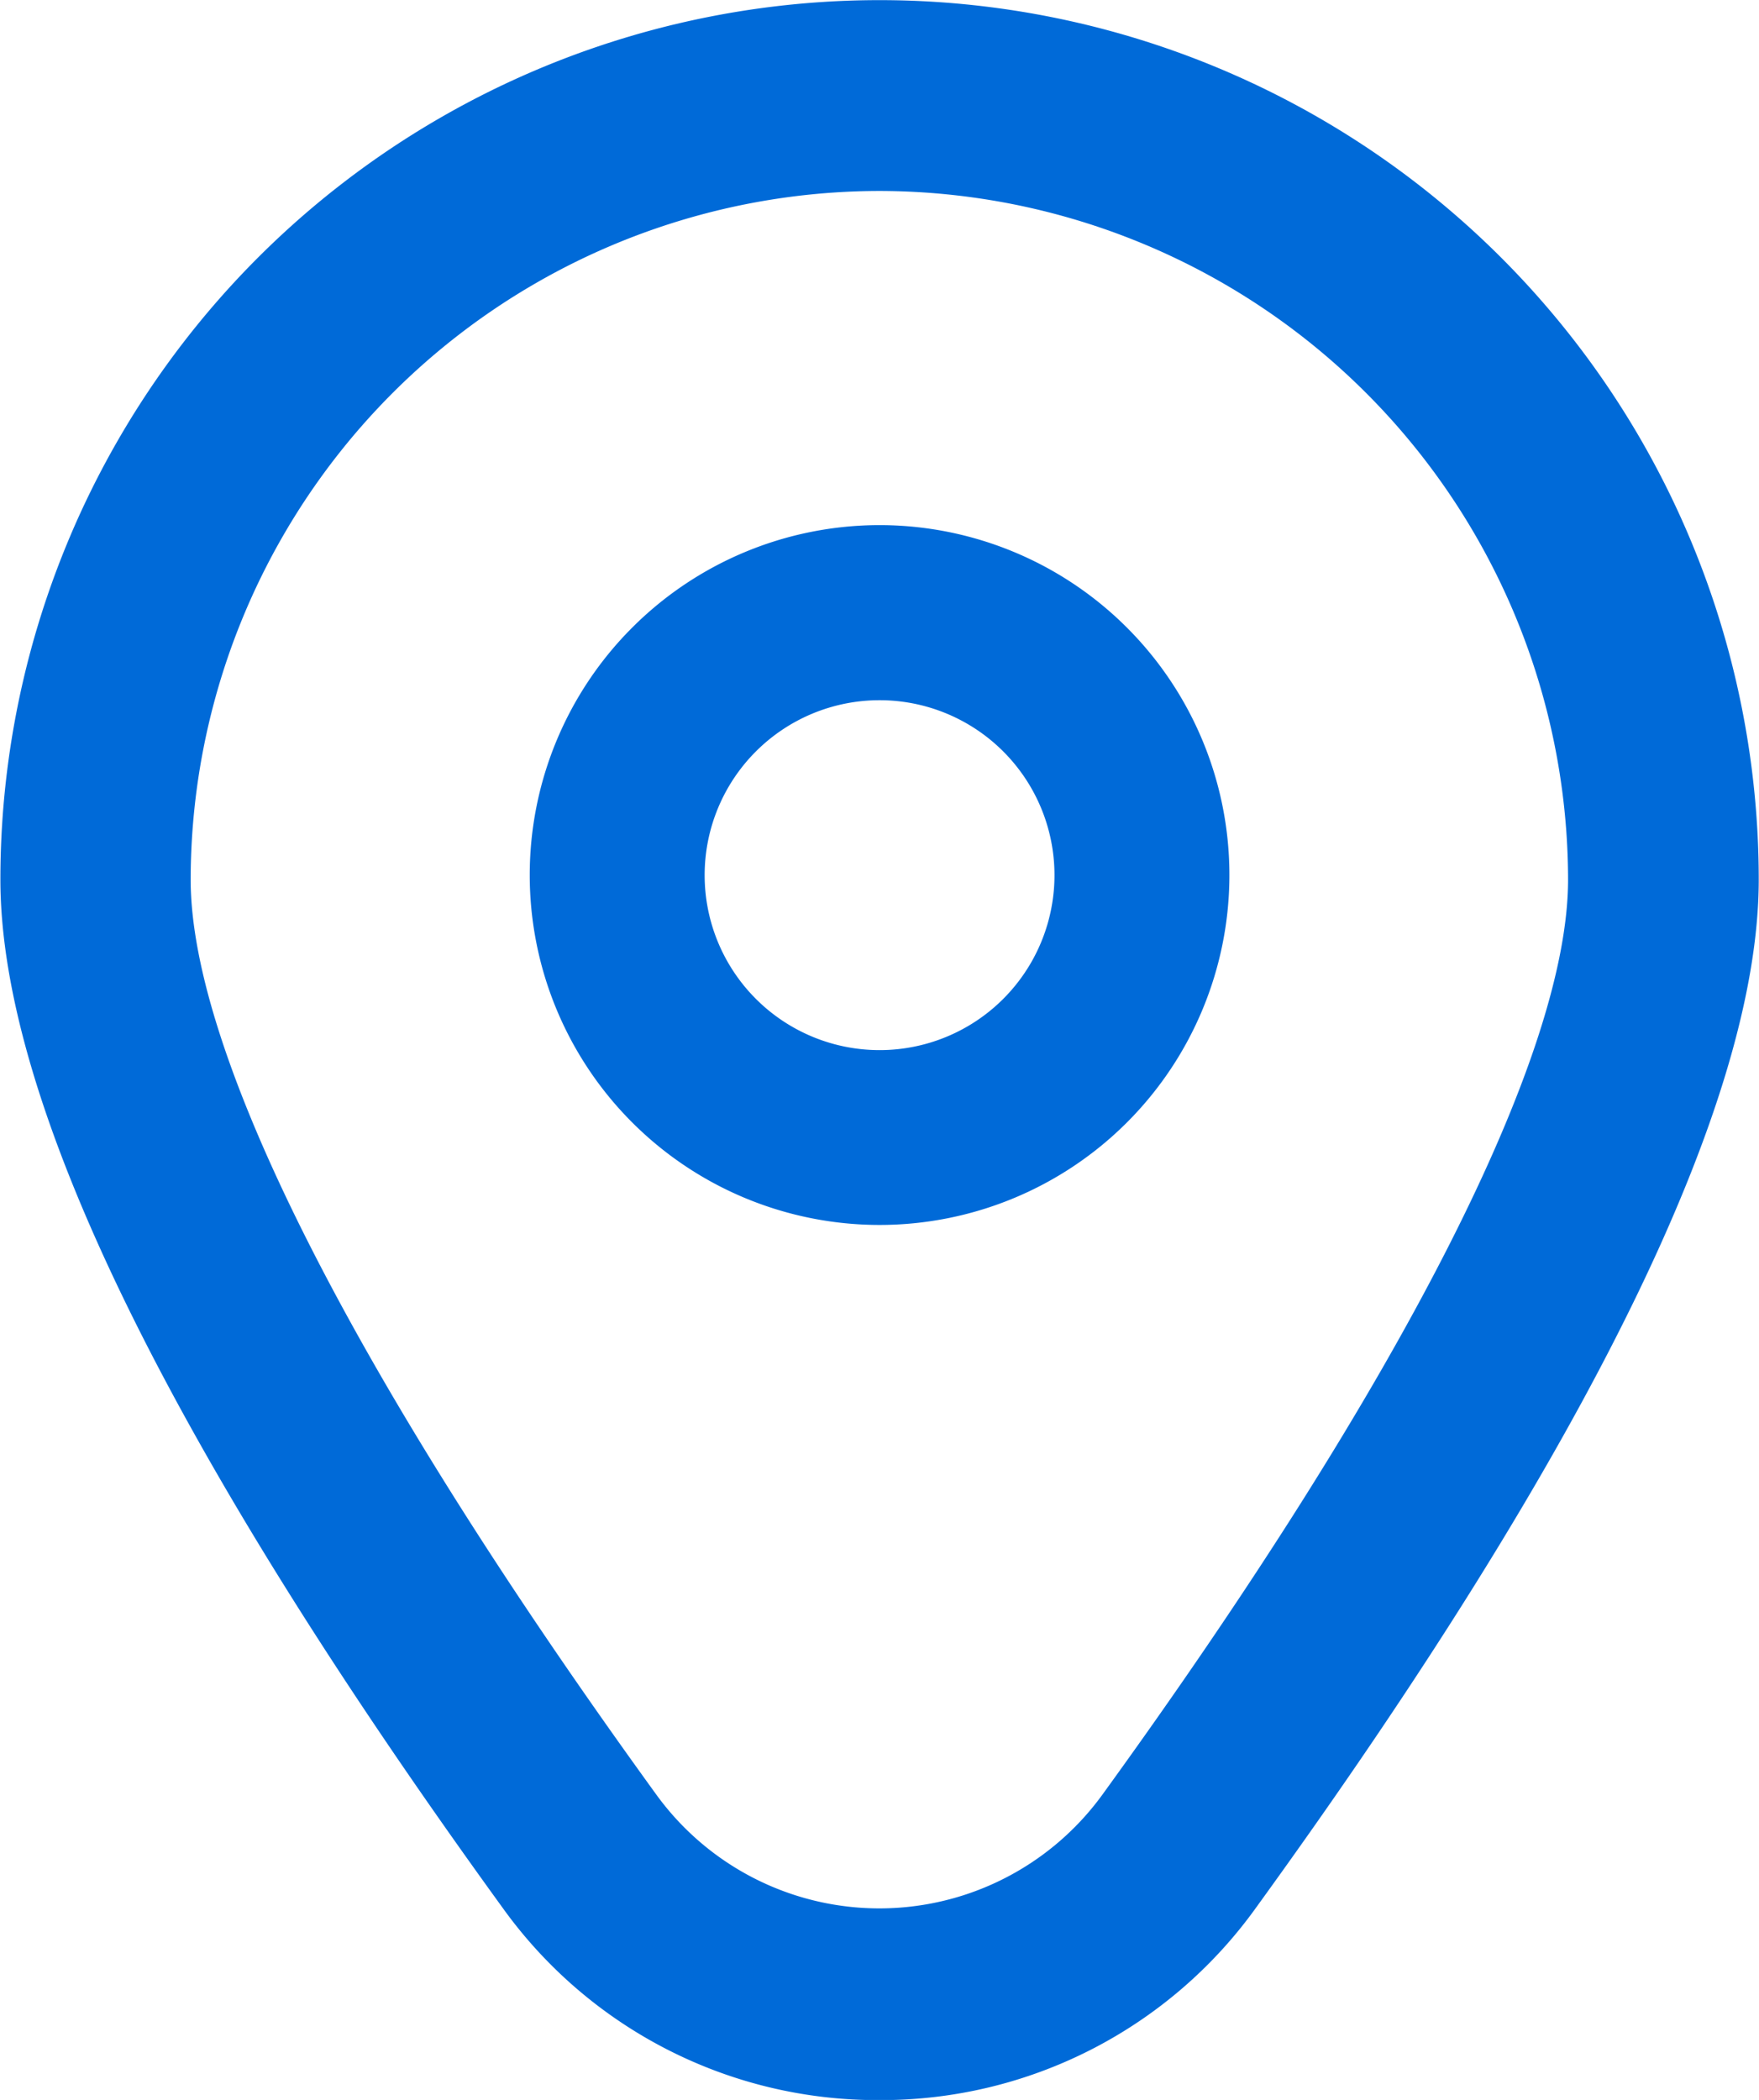 <svg xmlns="http://www.w3.org/2000/svg" width="13.405" height="16" viewBox="0 0 13.405 16">
  <g id="marker" transform="translate(-1.297 0.001)">
    <path id="Path_10504" data-name="Path 10504" d="M8,4a2.666,2.666,0,1,0,2.666,2.666A2.666,2.666,0,0,0,8,4ZM8,8A1.333,1.333,0,1,1,9.333,6.666,1.333,1.333,0,0,1,8,8Z" fill="#006ad8"/>
    <path id="Path_10505" data-name="Path 10505" d="M8,16a3.514,3.514,0,0,1-2.874-1.467C2.585,11.028,1.3,8.393,1.3,6.7A6.7,6.7,0,1,1,14.7,6.7c0,1.692-1.289,4.326-3.829,7.831A3.514,3.514,0,0,1,8,16ZM8,1.454A5.255,5.255,0,0,0,2.75,6.7c0,1.34,1.262,3.818,3.552,6.977a2.1,2.1,0,0,0,3.393,0c2.29-3.159,3.552-5.637,3.552-6.977A5.255,5.255,0,0,0,8,1.454Z" fill="#006ad8"/>
  </g>
</svg>
